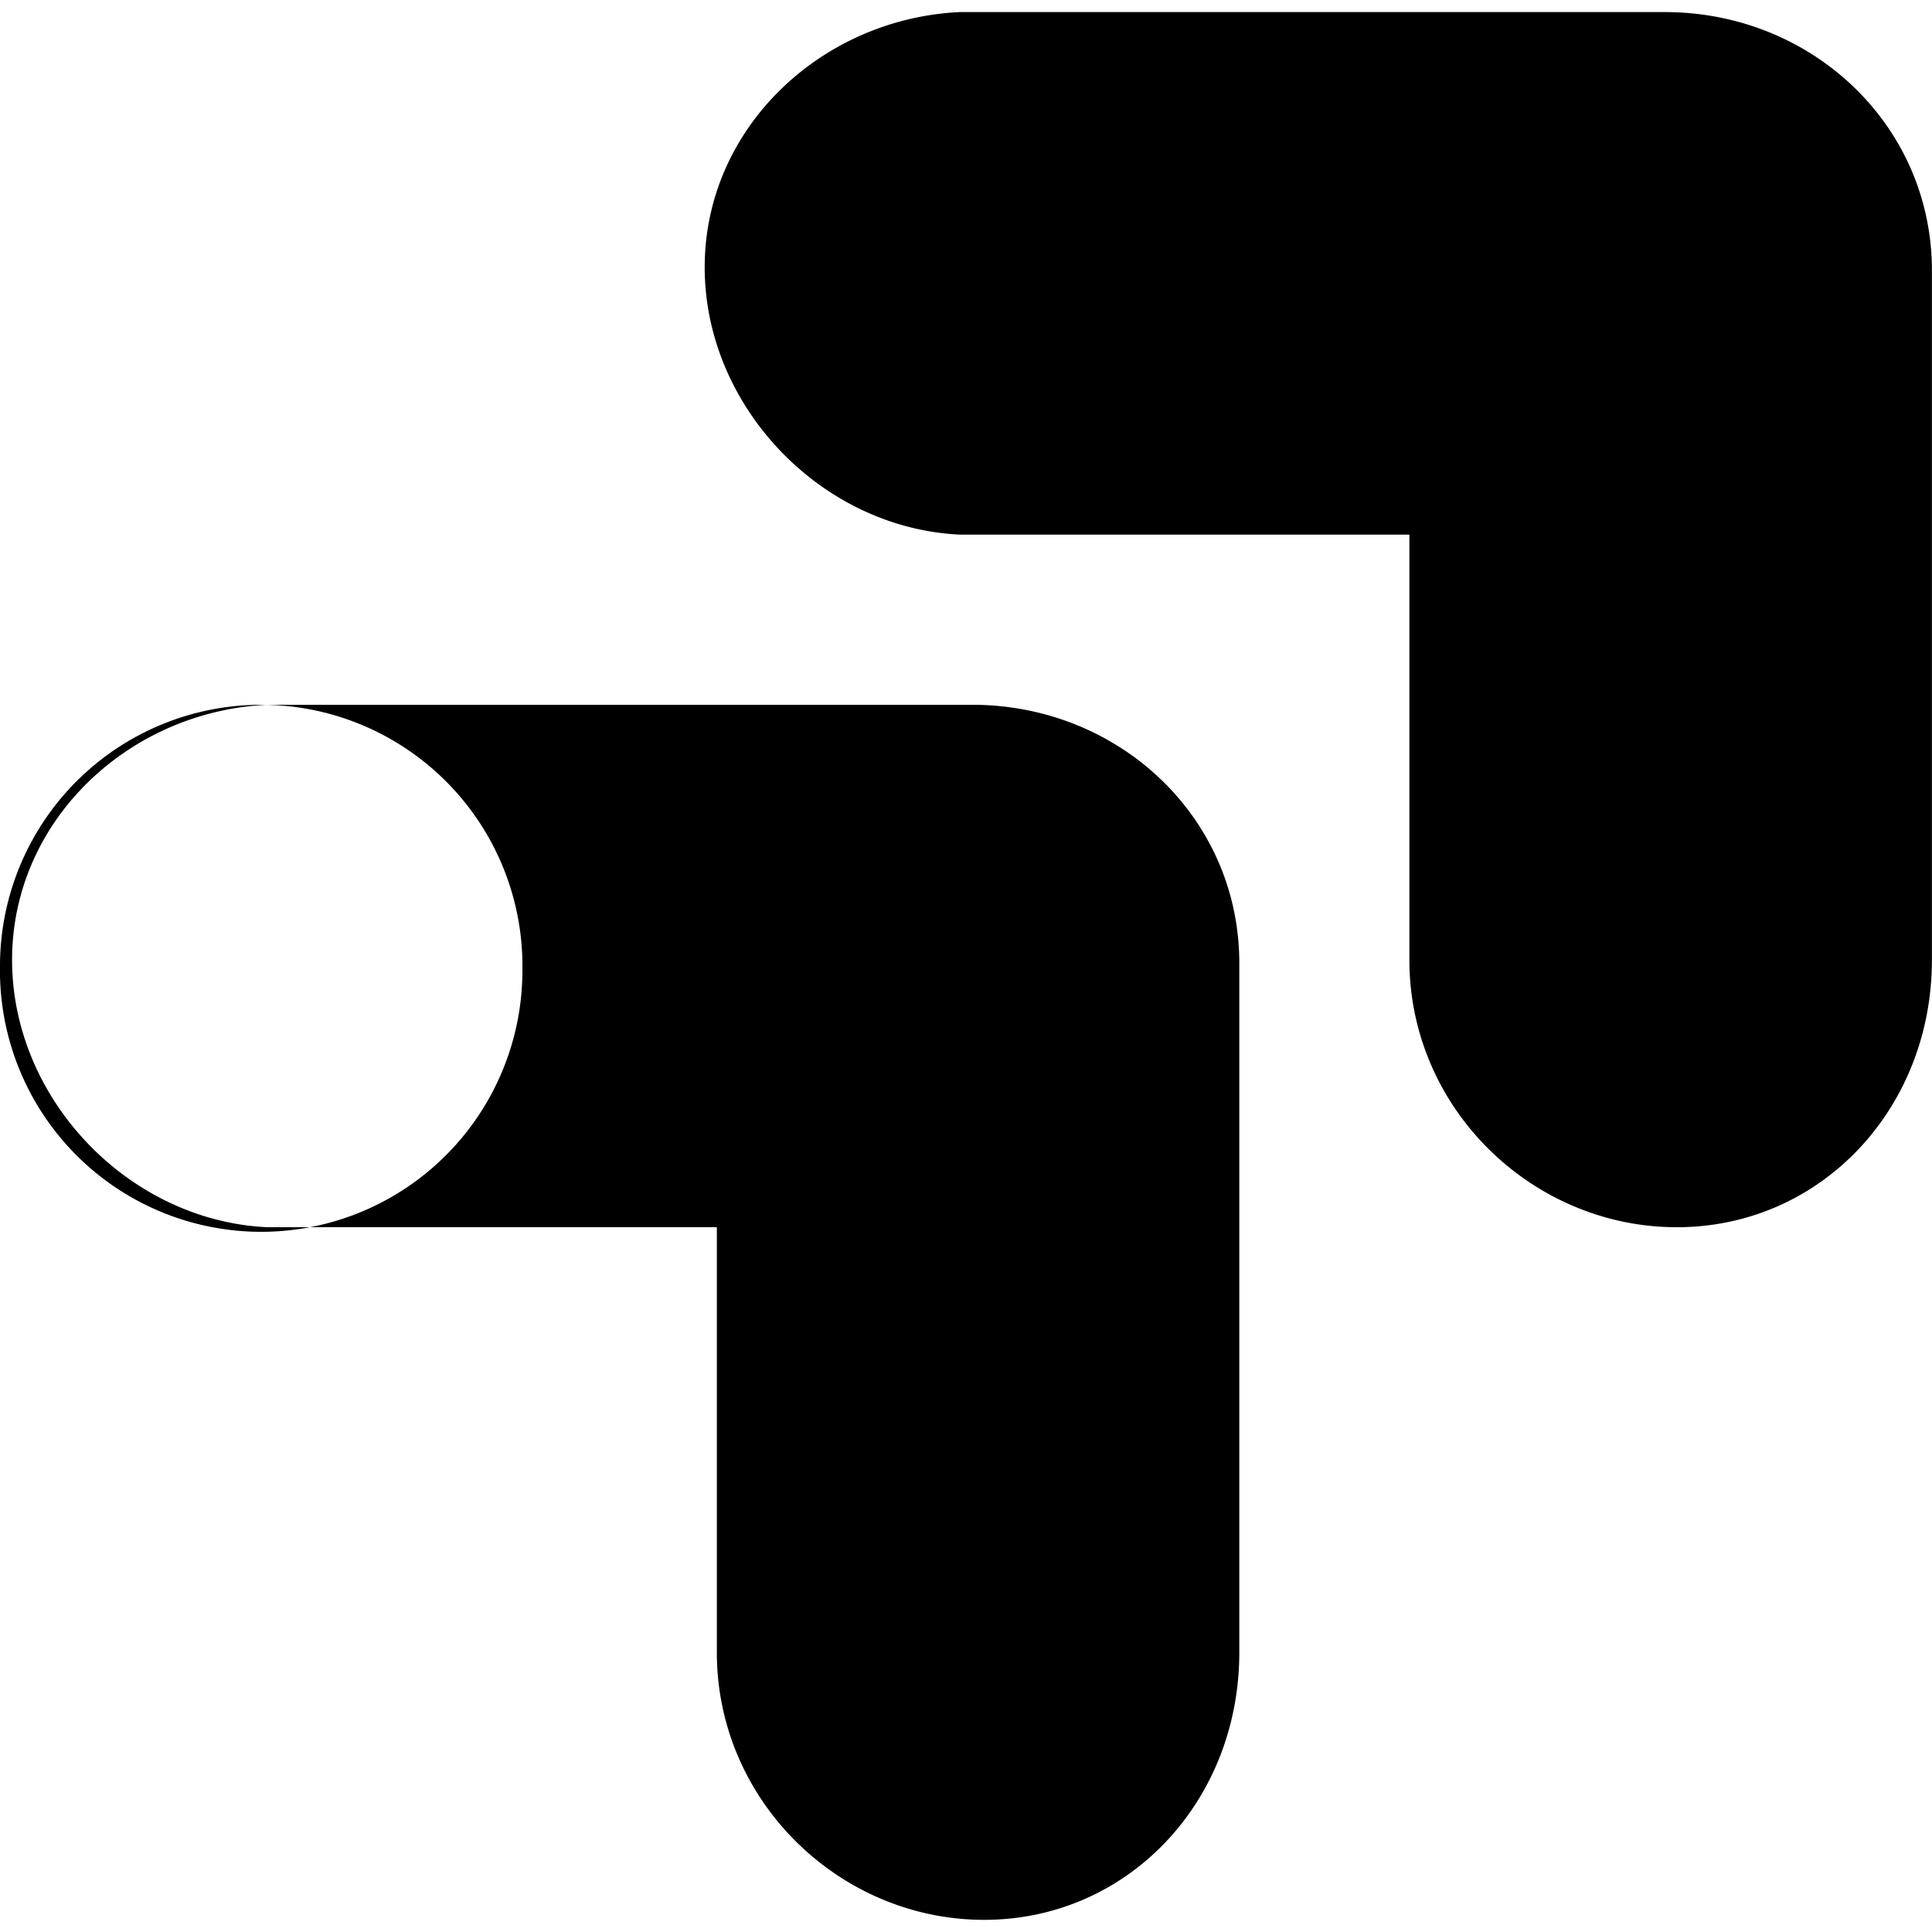 <svg role="img" viewBox="0 0 24 24" xmlns="http://www.w3.org/2000/svg"><title>Google Optimize icon</title><path d="M23.999 3.32c-.023-1.785-1.502-3.17-3.32-3.17h-8.755c-1.721.08-3.17 1.44-3.17 3.17 0 1.732 1.449 3.242 3.17 3.321h5.584v5.284c0 1.846 1.528 3.32 3.321 3.32 1.792 0 3.17-1.474 3.17-3.32V3.32zM6.489 12A3.245 3.245 0 1 1 0 12a3.245 3.245 0 0 1 6.49 0zm8.906-.075c-.022-1.786-1.502-3.17-3.32-3.17H3.32c-1.72.08-3.17 1.438-3.17 3.17 0 1.73 1.449 3.24 3.17 3.32h5.585v5.283c0 1.846 1.527 3.321 3.32 3.321 1.792 0 3.17-1.475 3.17-3.32v-8.604zM0 23.5h24M0 23h24m-24-.5h24M0 22h24m-24-.5h24M0 21h24m-24-.5h24M0 20h24m-24-.5h24M0 19h24m-24-.5h24M0 18h24m-24-.5h24M0 17h24m-24-.5h24M0 16h24m-24-.5h24M0 15h24m-24-.5h24M0 14h24m-24-.5h24M0 13h24m-24-.5h24M0 12h24m-24-.5h24M0 11h24m-24-.5h24M0 10h24M0 9.5h24M0 9h24M0 8.5h24M0 8h24M0 7.5h24M0 7h24M0 6.5h24M0 6h24M0 5.5h24M0 5h24M0 4.5h24M0 4h24M0 3.5h24M0 3h24M0 2.5h24M0 2h24M0 1.5h24M0 1h24M0 .5h24m-.5-.5v24M23 0v24m-.5-24v24M22 0v24m-.5-24v24M21 0v24m-.5-24v24M20 0v24m-.5-24v24M19 0v24m-.5-24v24M18 0v24m-.5-24v24M17 0v24m-.5-24v24M16 0v24m-.5-24v24M15 0v24m-.5-24v24M14 0v24m-.5-24v24M13 0v24m-.5-24v24M12 0v24m-.5-24v24M11 0v24m-.5-24v24M10 0v24M9.5 0v24M9 0v24M8.5 0v24M8 0v24M7.5 0v24M7 0v24M6.5 0v24M6 0v24M5.5 0v24M5 0v24M4.5 0v24M4 0v24M3.5 0v24M3 0v24M2.5 0v24M2 0v24M1.5 0v24M1 0v24M.5 0v24"/></svg>